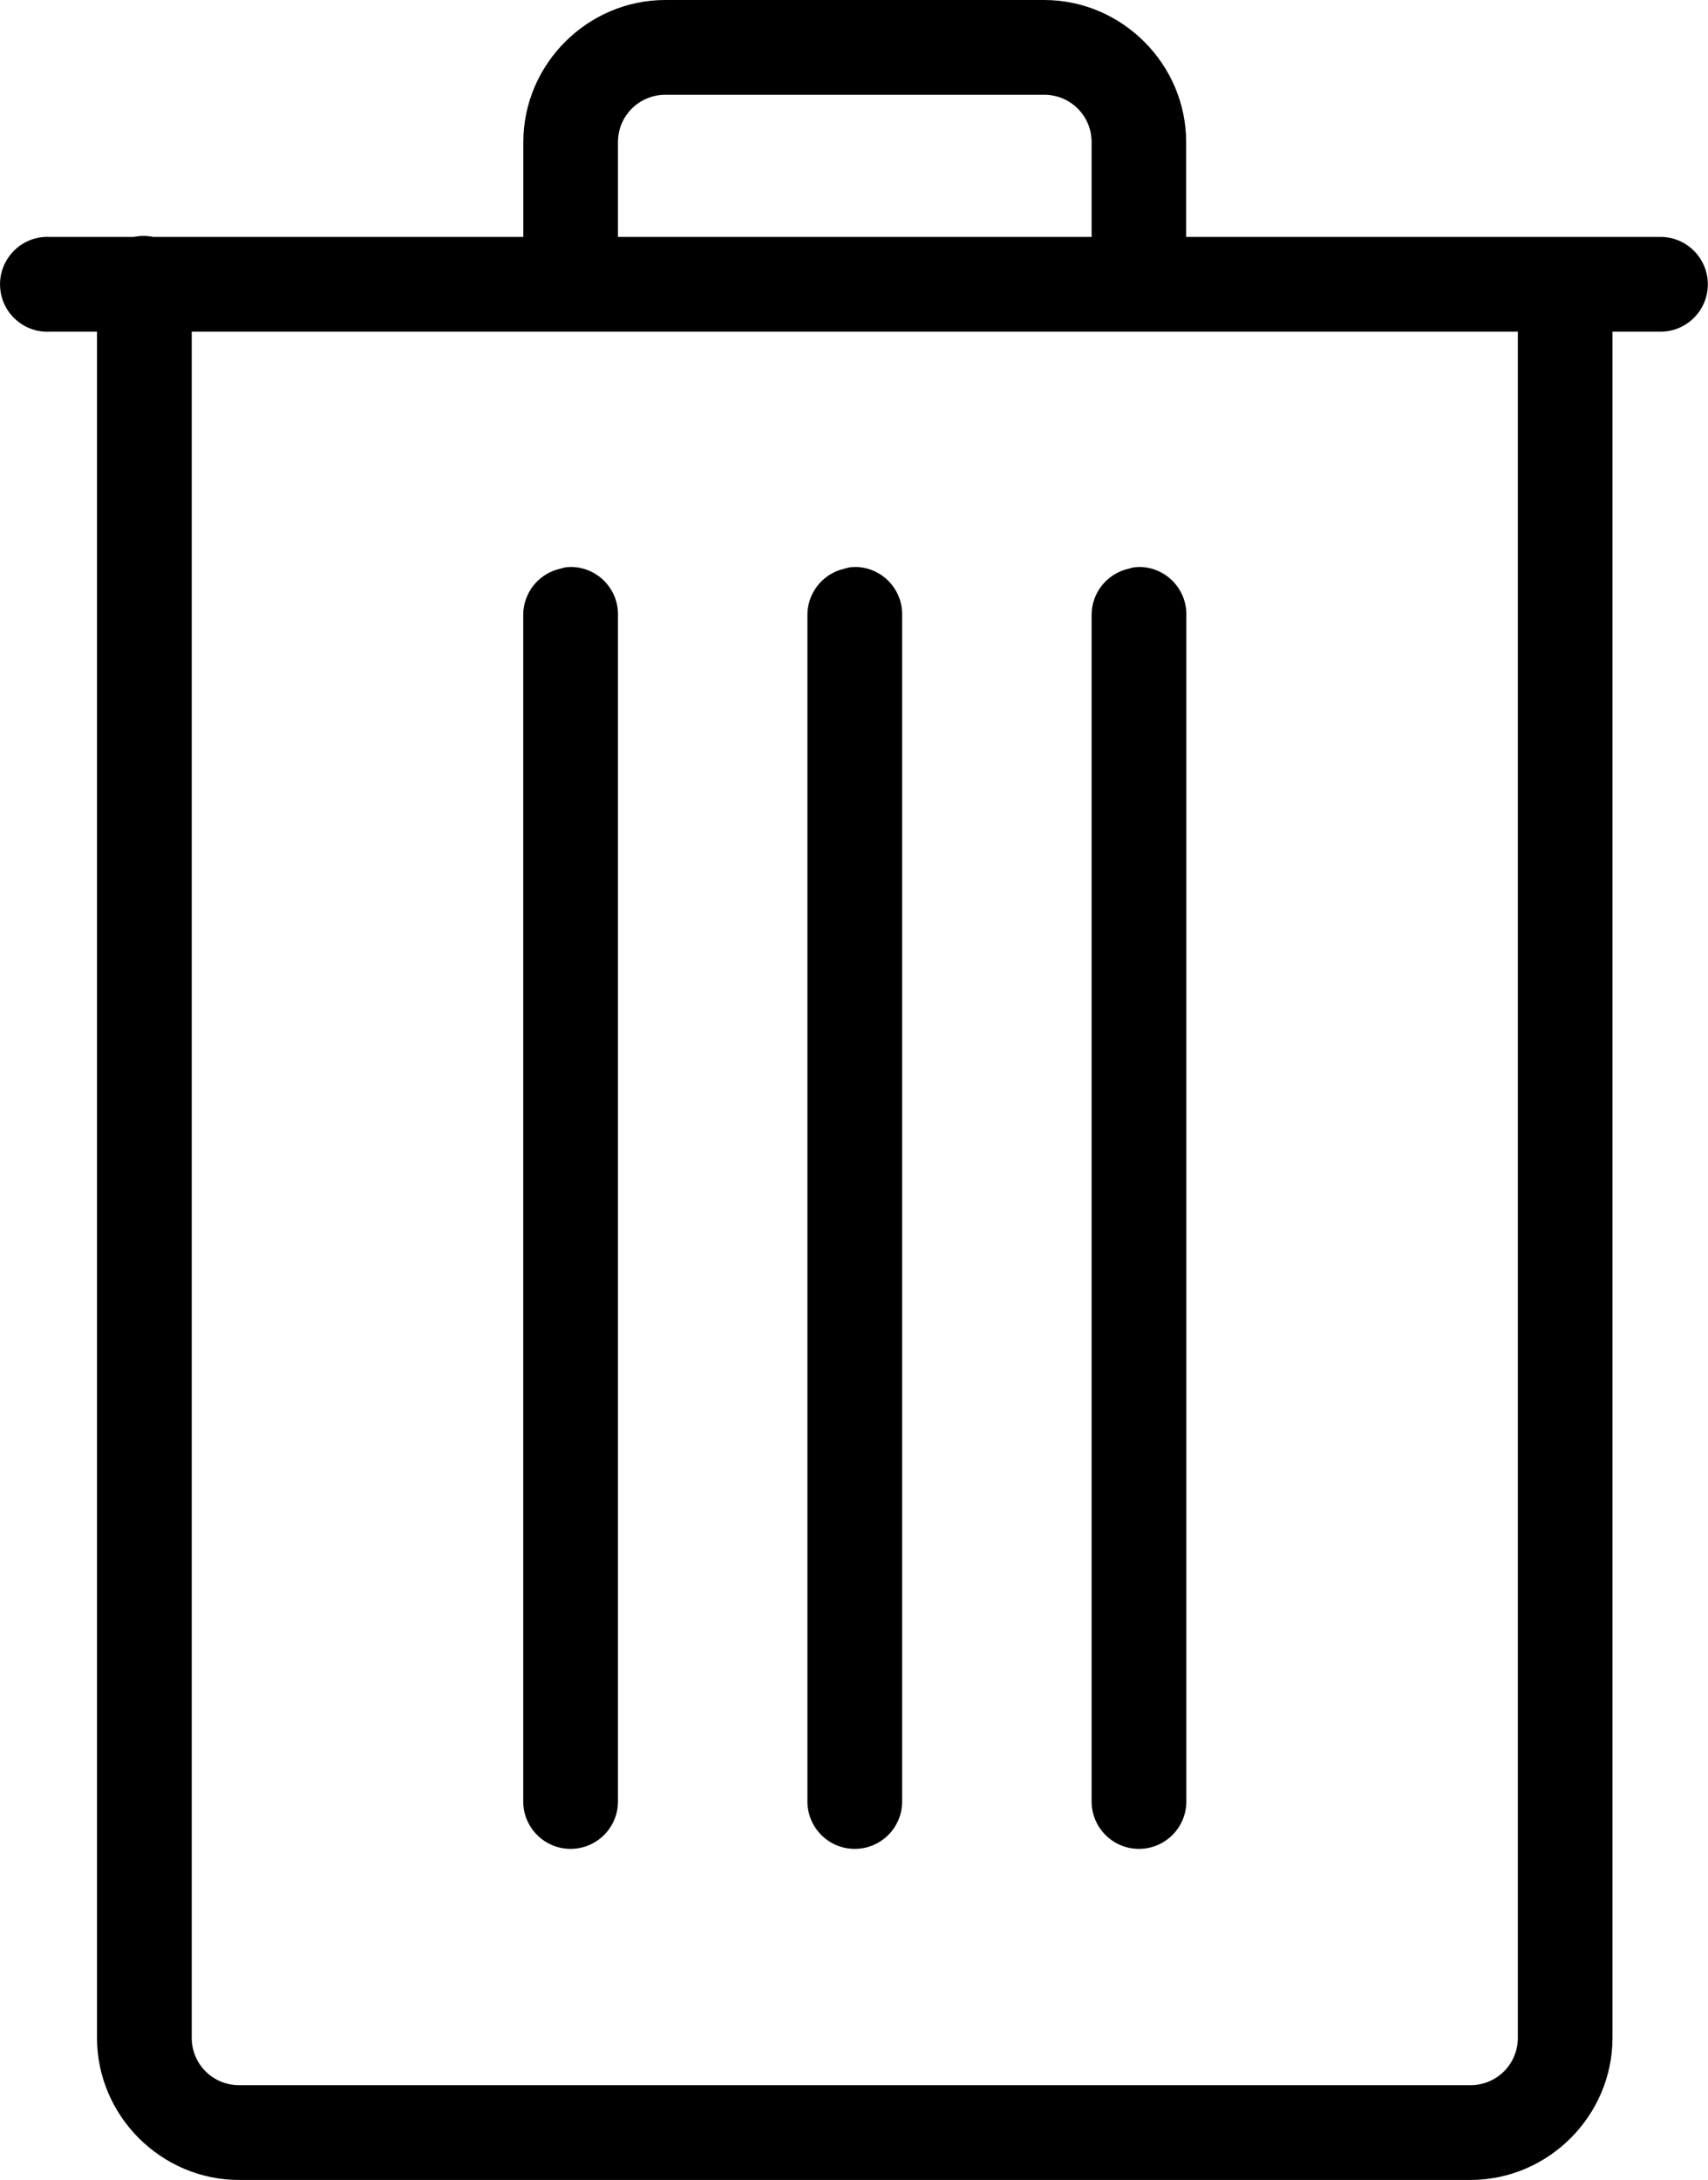 <?xml version="1.0" encoding="utf-8"?>
<!-- Generator: Adobe Illustrator 18.1.1, SVG Export Plug-In . SVG Version: 6.00 Build 0)  -->
<svg version="1.1" id="Layer_1" xmlns="http://www.w3.org/2000/svg" xmlns:xlink="http://www.w3.org/1999/xlink" x="0px" y="0px"
	 viewBox="0 0 19.599 25" style="enable-background:new 0 0 19.599 25;" xml:space="preserve">
<path id="trash-line.svg" d="M7.635,0c-0.894,0-1.63,0.736-1.63,1.63v1.087H1.758c-0.073-0.015-0.148-0.015-0.221,0H0.57
	c-0.017-0.001-0.034-0.001-0.051,0c-0.3,0.014-0.532,0.269-0.518,0.569S0.269,3.818,0.57,3.804h0.543V23.37
	c0,0.894,0.736,1.63,1.63,1.63h14.13c0.894,0,1.63-0.736,1.63-1.63V3.804h0.543c0.3,0.004,0.547-0.236,0.551-0.536
	c0.004-0.3-0.236-0.547-0.536-0.551c-0.005,0-0.01,0-0.015,0h-0.985h-0.221h-4.229V1.63c0-0.894-0.736-1.63-1.63-1.63H7.635z
	 M7.635,1.087h4.348c0.301,0,0.543,0.242,0.543,0.543v1.087H7.091V1.63C7.091,1.329,7.333,1.087,7.635,1.087z M2.2,3.804h15.217
	V23.37c0,0.301-0.242,0.543-0.543,0.543H2.743c-0.301,0-0.543-0.242-0.543-0.543V3.804z M6.497,6.505
	c-0.023,0.004-0.046,0.01-0.068,0.017C6.176,6.578,5.998,6.806,6.004,7.065v13.587C6,20.952,6.24,21.199,6.54,21.203
	c0.3,0.004,0.547-0.236,0.551-0.536c0-0.005,0-0.01,0-0.015V7.065c0.011-0.3-0.224-0.552-0.524-0.563
	C6.544,6.502,6.52,6.503,6.497,6.505z M9.758,6.505C9.735,6.509,9.712,6.515,9.69,6.522C9.437,6.578,9.259,6.806,9.265,7.065v13.587
	c-0.004,0.3,0.236,0.547,0.536,0.551c0.3,0.004,0.547-0.236,0.551-0.536c0-0.005,0-0.01,0-0.015V7.065
	c0.011-0.3-0.224-0.552-0.524-0.563C9.805,6.502,9.781,6.503,9.758,6.505z M13.019,6.505c-0.023,0.004-0.046,0.01-0.068,0.017
	c-0.253,0.057-0.431,0.284-0.425,0.543v13.587c-0.004,0.3,0.236,0.547,0.536,0.551c0.3,0.004,0.547-0.236,0.551-0.536
	c0-0.005,0-0.01,0-0.015V7.065c0.011-0.3-0.224-0.552-0.524-0.563C13.066,6.502,13.042,6.503,13.019,6.505z"/>
</svg>
